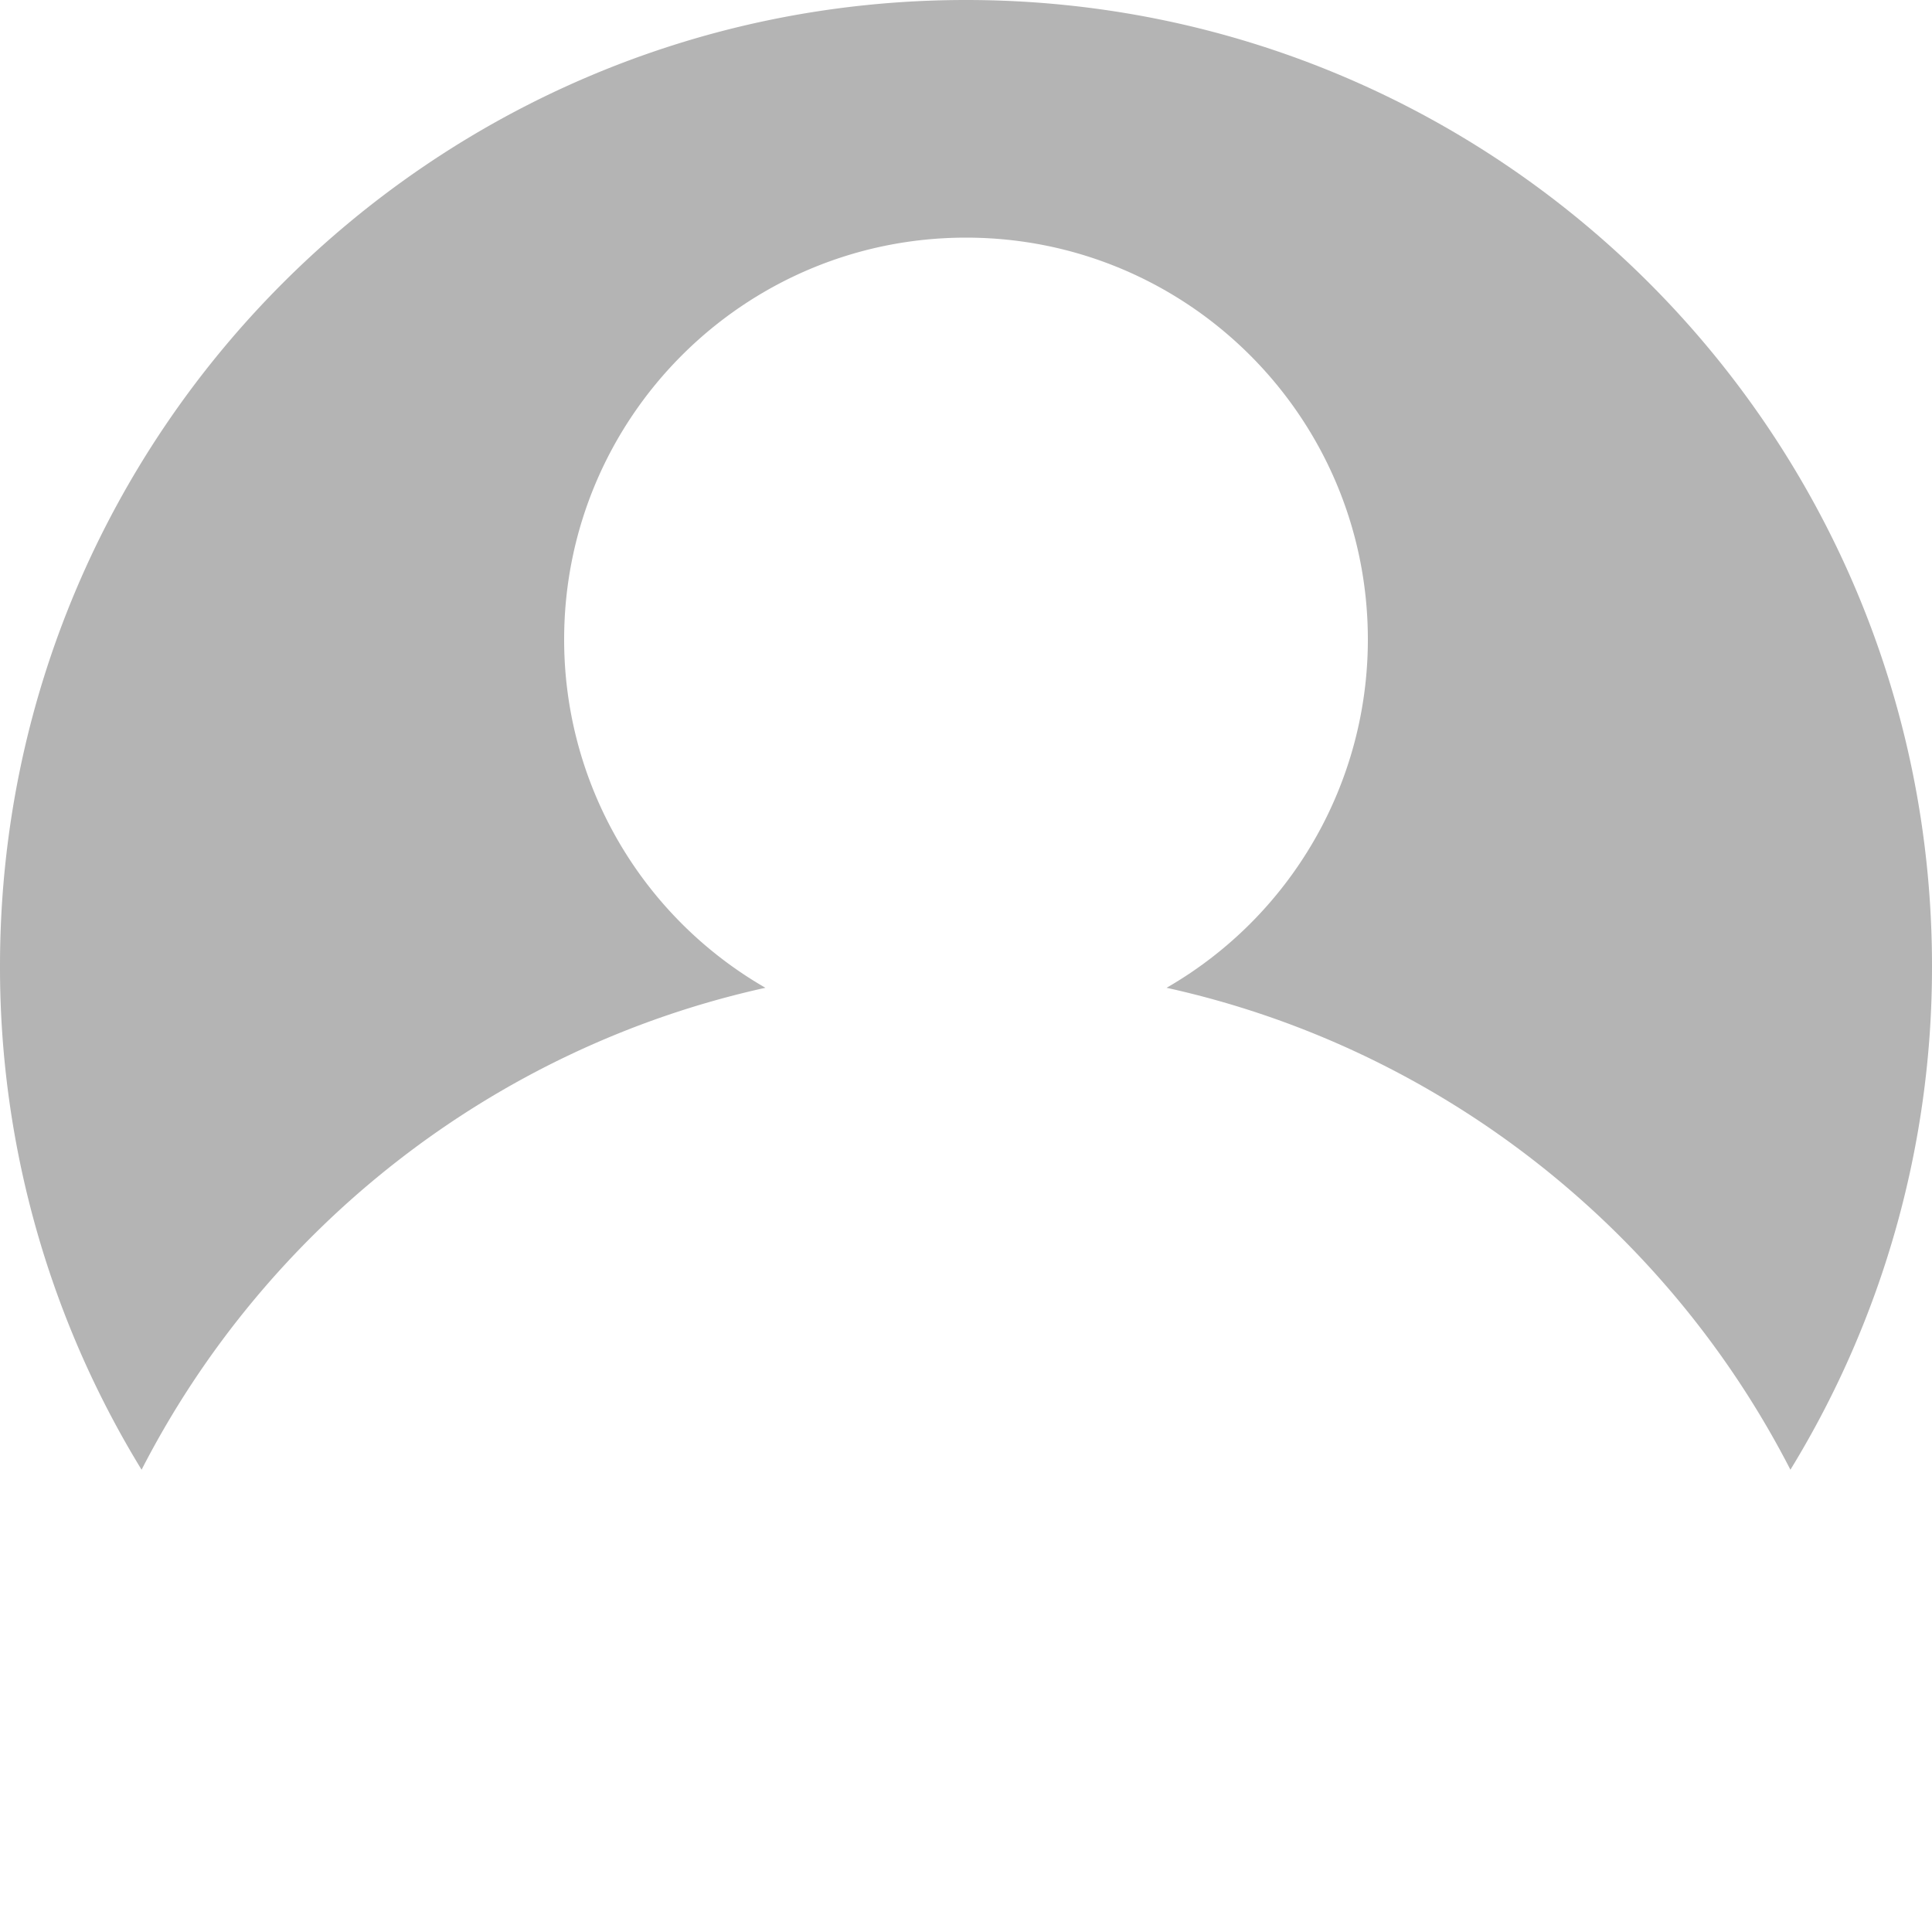 <svg xmlns="http://www.w3.org/2000/svg" width="1000" height="1000" viewBox="0 0 1000 1000">
  <defs>
    <style>
      .cls-1 {
        fill: #b4b4b4;
        fill-rule: evenodd;
      }
    </style>
  </defs>
  <path id="Эллипс_3" data-name="Эллипс 3" class="cls-1" d="M926.715,760.727C862.467,635.593,744.792,542.4,603.812,511.278A207.917,207.917,0,0,0,708,331c0-114.875-93.125-208-208-208S292,216.125,292,331A207.917,207.917,0,0,0,396.188,511.278C255.208,542.4,137.533,635.593,73.285,760.727A497.656,497.656,0,0,1,0,500C0,223.858,223.858,0,500,0s500,223.858,500,500A497.66,497.66,0,0,1,926.715,760.727Z"/>
</svg>
